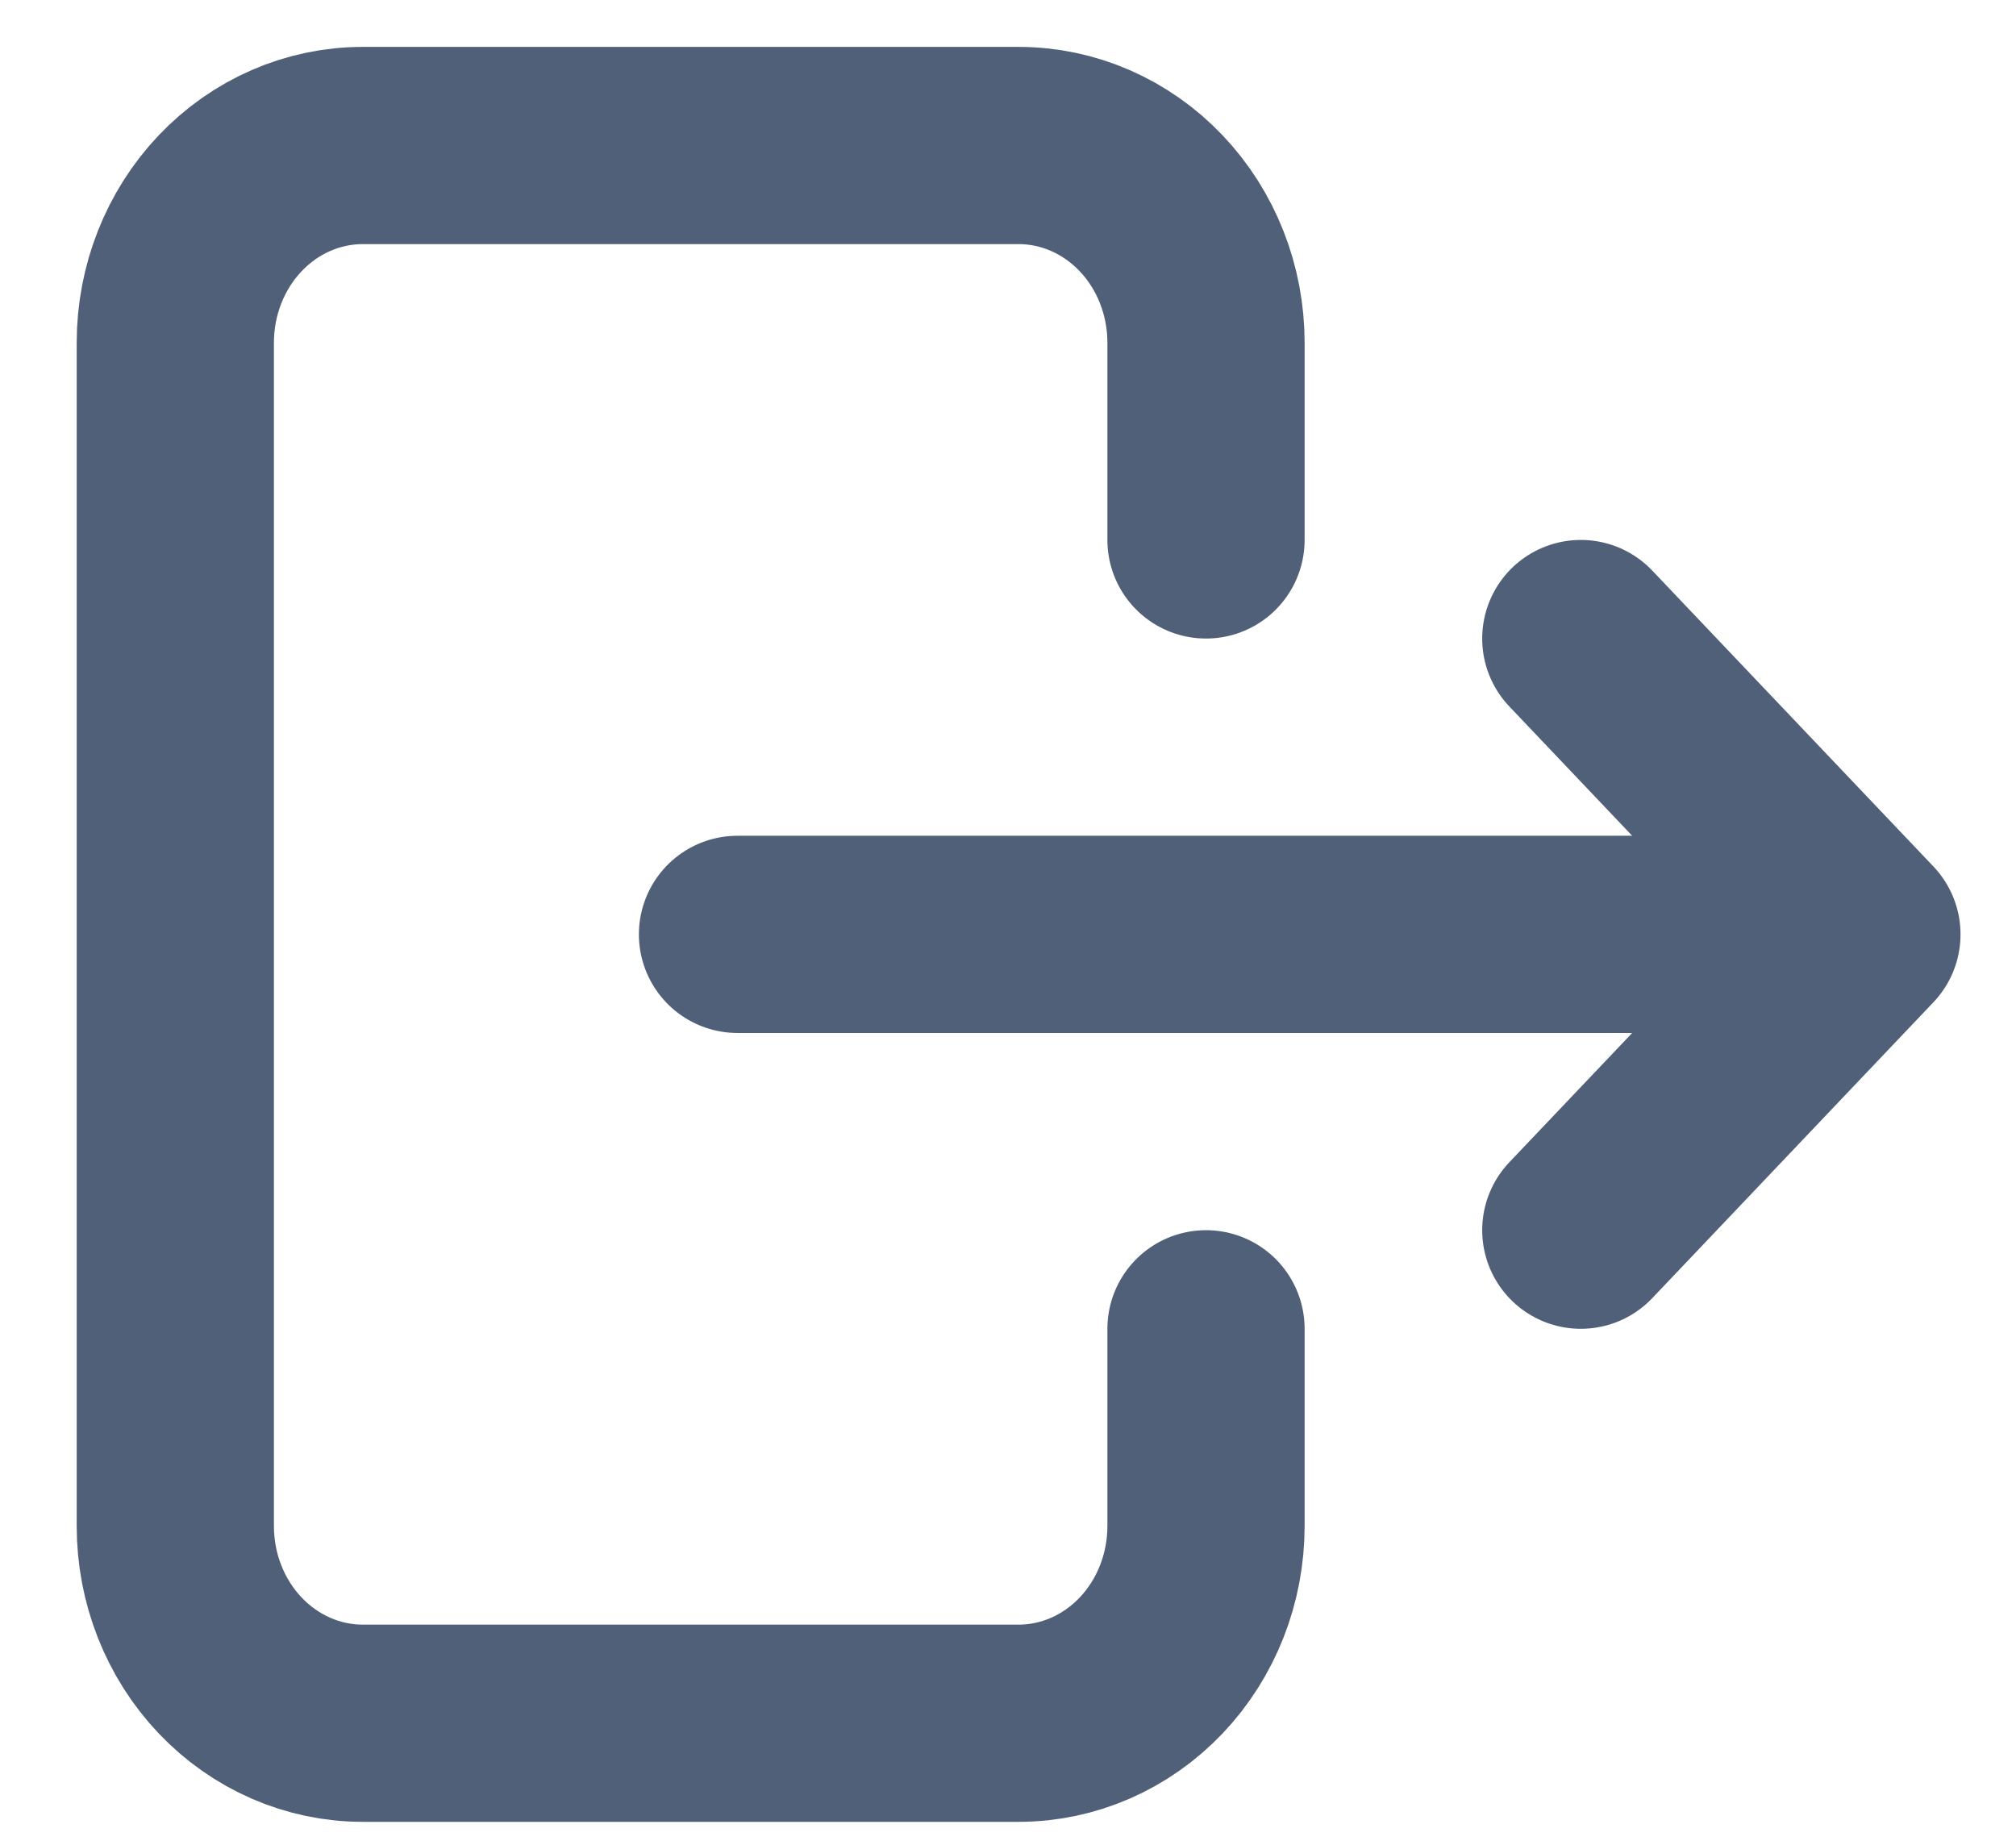 <svg width="23" height="21" viewBox="0 0 23 21" fill="none" xmlns="http://www.w3.org/2000/svg">
<path d="M13.759 6.16V3.91C13.759 3.313 13.534 2.741 13.133 2.319C12.732 1.897 12.188 1.66 11.621 1.66H4.138C3.571 1.66 3.027 1.897 2.626 2.319C2.225 2.741 2 3.313 2 3.91V17.41C2 18.007 2.225 18.579 2.626 19.001C3.027 19.423 3.571 19.66 4.138 19.66H11.621C12.188 19.66 12.732 19.423 13.133 19.001C13.534 18.579 13.759 18.007 13.759 17.41V15.16" stroke="#516079" stroke-width="2.25" stroke-linecap="round" stroke-linejoin="round"/>
<path d="M8.414 10.66H21.242M21.242 10.66L18.035 7.285M21.242 10.66L18.035 14.035" stroke="#516079" stroke-width="2.25" stroke-linecap="round" stroke-linejoin="round"/>
</svg>

